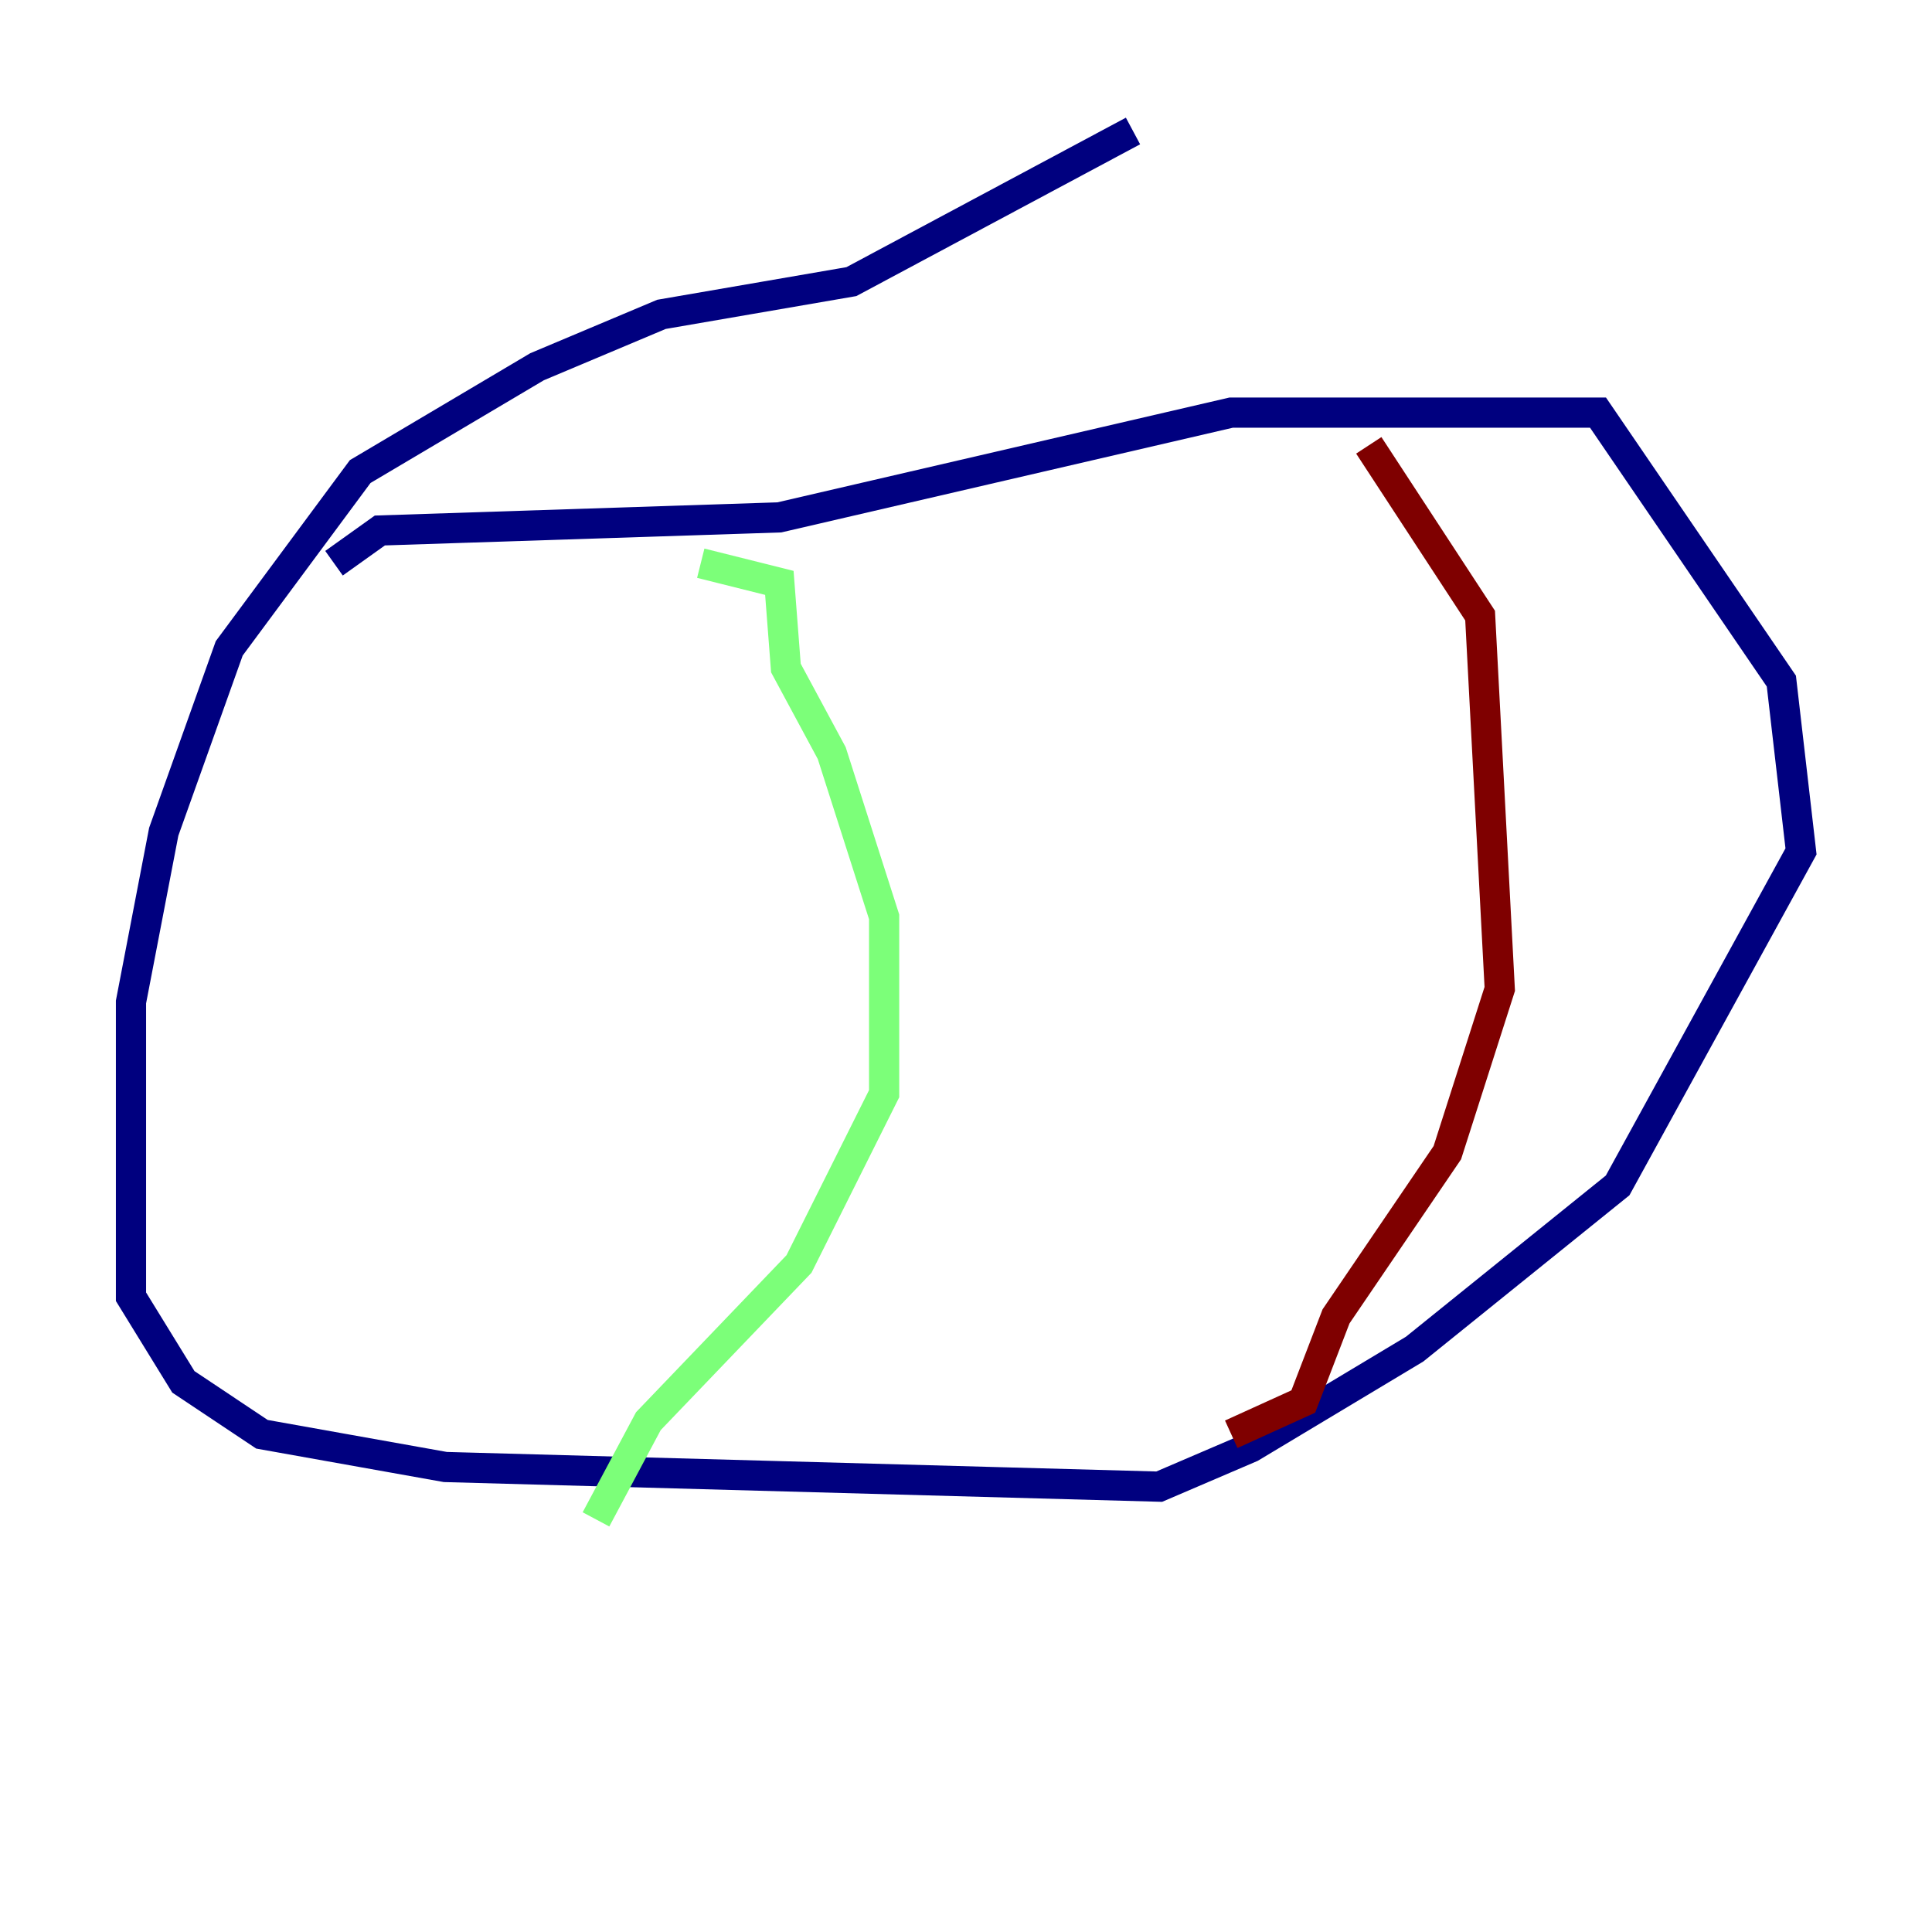 <?xml version="1.0" encoding="utf-8" ?>
<svg baseProfile="tiny" height="128" version="1.2" viewBox="0,0,128,128" width="128" xmlns="http://www.w3.org/2000/svg" xmlns:ev="http://www.w3.org/2001/xml-events" xmlns:xlink="http://www.w3.org/1999/xlink"><defs /><polyline fill="none" points="75.064,8.678 56.407,18.658 43.824,20.827 35.58,24.298 23.864,31.241 15.186,42.956 10.848,55.105 8.678,66.386 8.678,85.912 12.149,91.552 17.356,95.024 29.505,97.193 76.8,98.495 82.875,95.891 93.722,89.383 107.173,78.536 119.322,56.407 118.02,45.125 105.871,27.336 81.573,27.336 51.634,34.278 25.166,35.146 22.129,37.315" stroke="#00007f" stroke-width="2" /><polyline fill="none" points="46.427,37.315 51.634,38.617 52.068,44.258 55.105,49.898 58.576,60.746 58.576,72.461 52.936,83.742 42.956,94.156 39.485,100.664" stroke="#7cff79" stroke-width="2" /><polyline fill="none" points="90.685,29.505 98.061,40.786 99.363,65.519 95.891,76.366 88.515,87.214 86.346,92.854 81.573,95.024" stroke="#7f0000" stroke-width="2" /></svg>